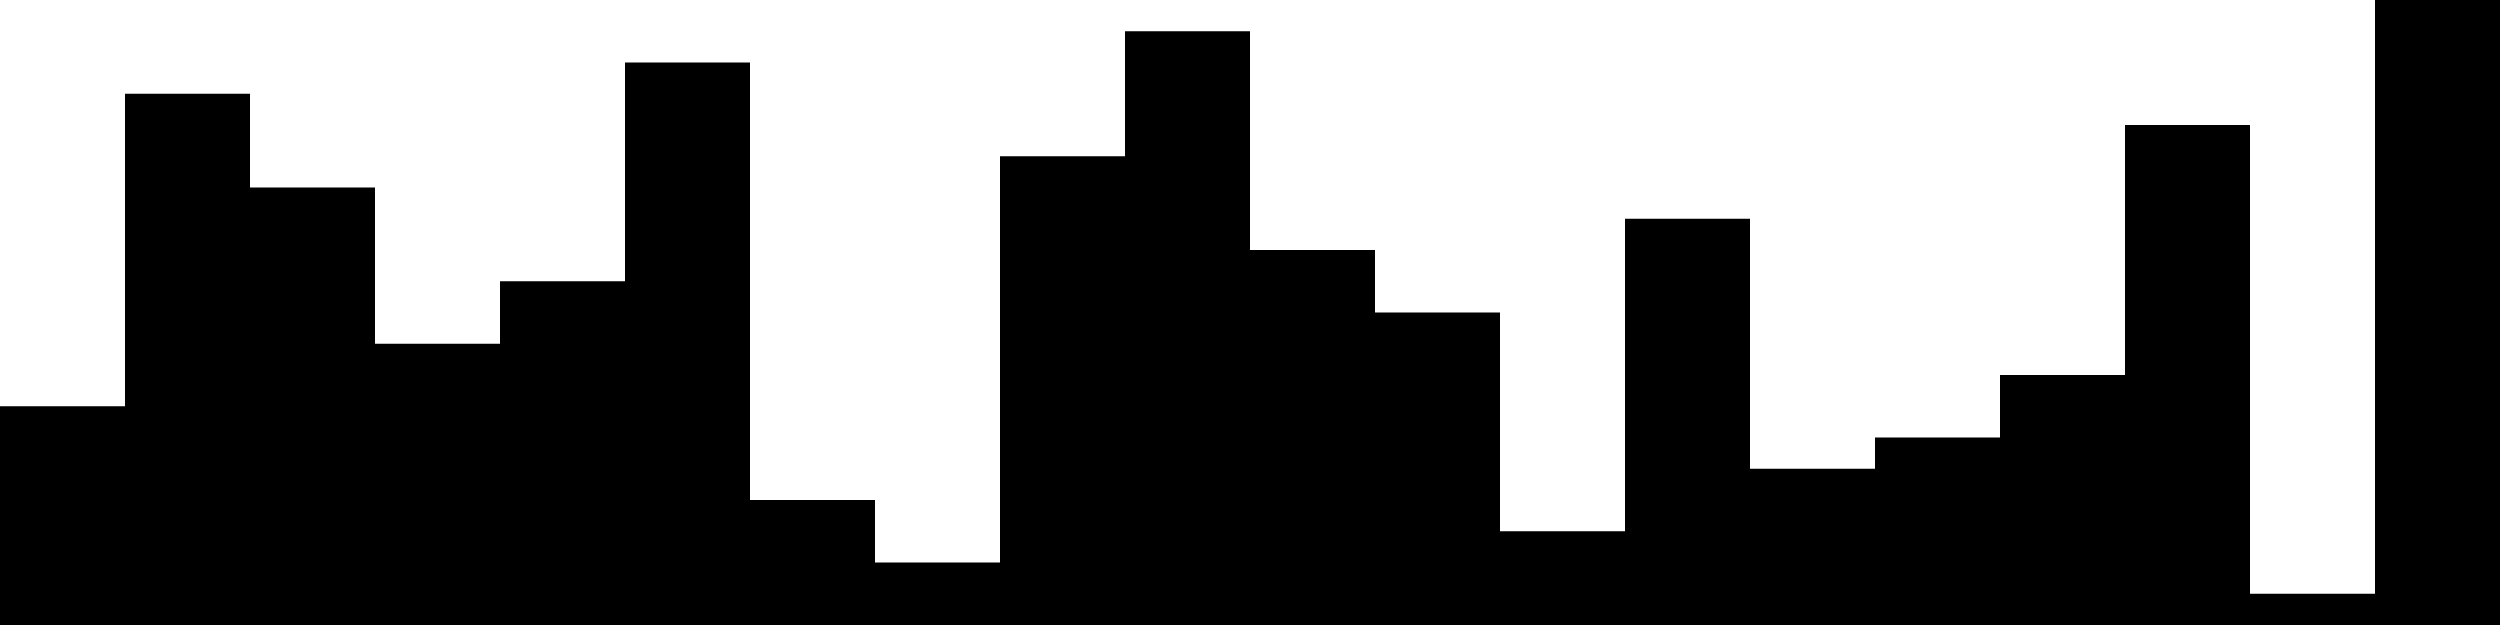 
<svg xmlns="http://www.w3.org/2000/svg" width="800" height="200">
<style>
rect {
    fill: black;
}
@media (prefers-color-scheme: dark) {
    rect {
        fill: white;
    }
}
</style>
<rect width="40" height="70" x="0" y="130" />
<rect width="40" height="170" x="40" y="30" />
<rect width="40" height="140" x="80" y="60" />
<rect width="40" height="90" x="120" y="110" />
<rect width="40" height="110" x="160" y="90" />
<rect width="40" height="180" x="200" y="20" />
<rect width="40" height="40" x="240" y="160" />
<rect width="40" height="20" x="280" y="180" />
<rect width="40" height="150" x="320" y="50" />
<rect width="40" height="190" x="360" y="10" />
<rect width="40" height="120" x="400" y="80" />
<rect width="40" height="100" x="440" y="100" />
<rect width="40" height="30" x="480" y="170" />
<rect width="40" height="130" x="520" y="70" />
<rect width="40" height="50" x="560" y="150" />
<rect width="40" height="60" x="600" y="140" />
<rect width="40" height="80" x="640" y="120" />
<rect width="40" height="160" x="680" y="40" />
<rect width="40" height="10" x="720" y="190" />
<rect width="40" height="200" x="760" y="0" />
</svg>
